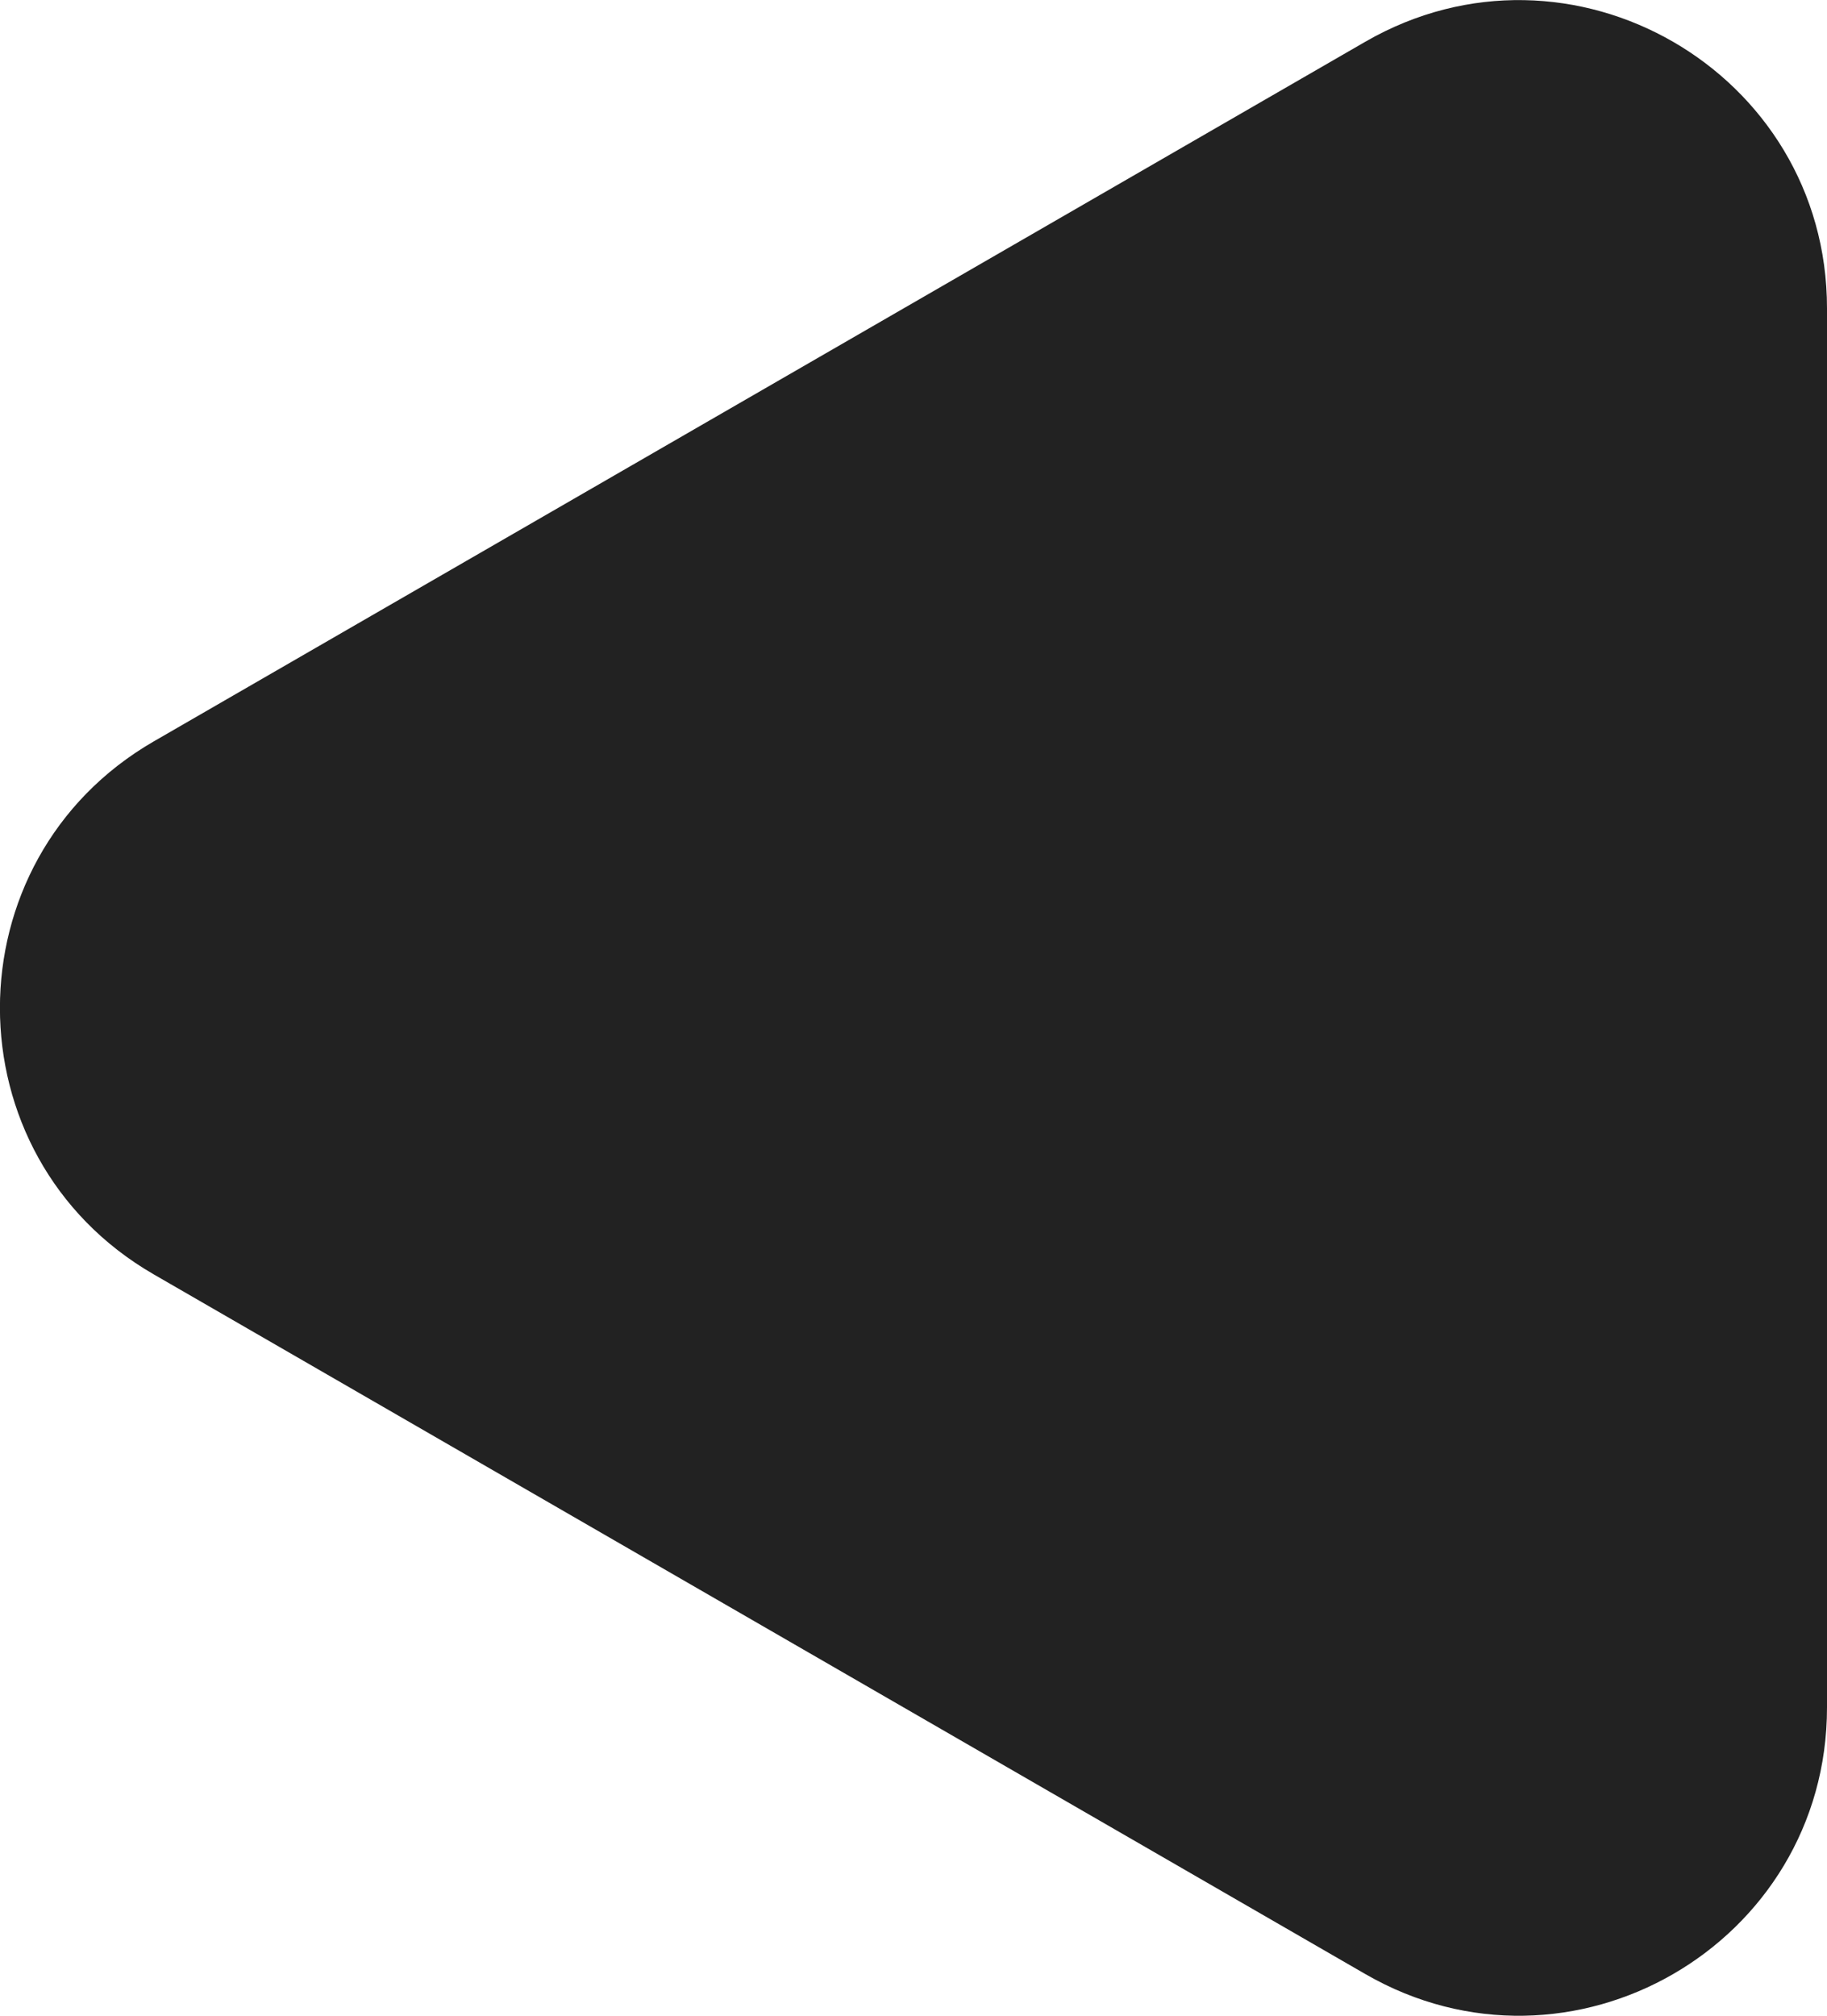 <?xml version="1.0" encoding="UTF-8"?>
<svg id="Layer_2" data-name="Layer 2" xmlns="http://www.w3.org/2000/svg" viewBox="0 0 126.6 139.65">
  <defs>
    <style>
      .cls-1 {
        fill: #222222;
      }
    </style>
  </defs>
  <g id="simple_arrow" data-name="simple arrow">
    <path class="cls-1" d="M10.66,88.29l83.95,48.47c14.22,8.21,31.99-2.05,31.99-18.47V21.36c0-16.41-17.77-26.67-31.99-18.47L10.66,51.36c-14.22,8.21-14.22,28.73,0,36.93Z"/>
  </g>
</svg>